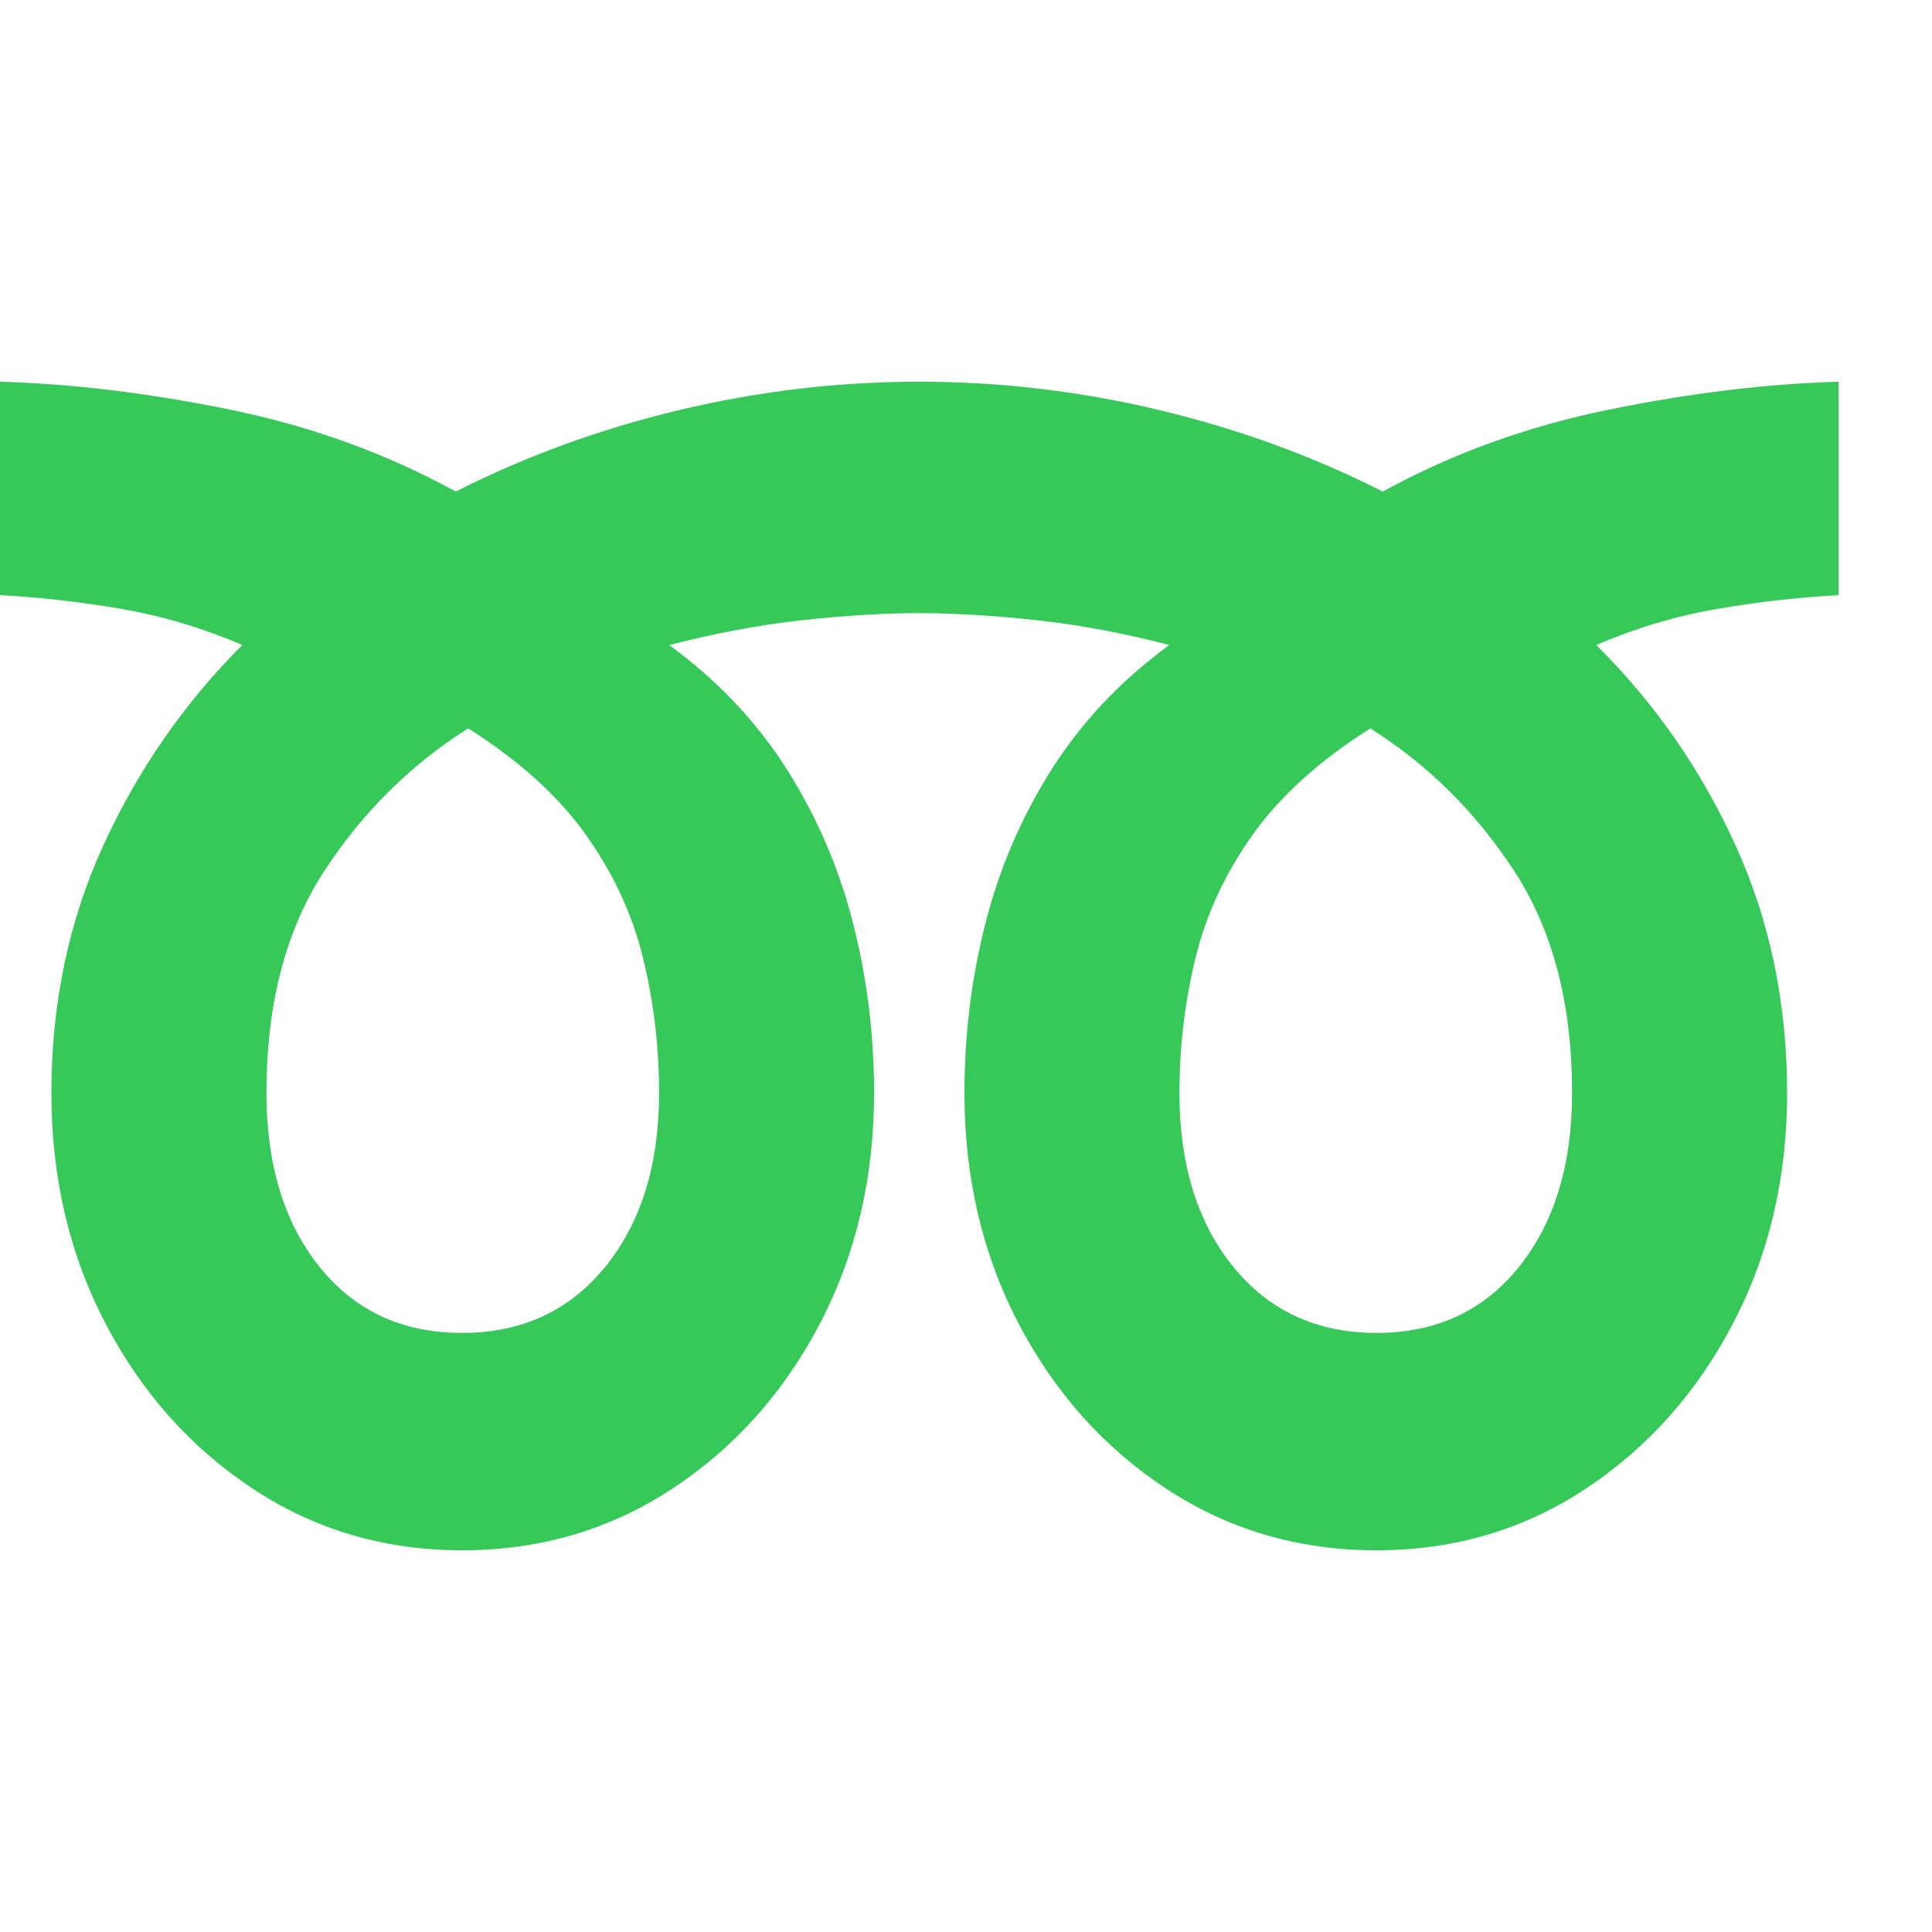 <svg version="1.1" xmlns="http://www.w3.org/2000/svg" style="fill:rgba(0,0,0,1.0)" width="256" height="256" viewBox="0 0 38.75 23.438"><path fill="rgb(55, 200, 90)" d="M0 4.281 L0 -0 C1.458 0.042 3 0.229 4.625 0.562 C6.25 0.896 7.755 1.443 9.141 2.203 C10.536 1.495 12.029 0.951 13.617 0.57 C15.206 0.19 16.812 -0 18.438 -0 C20.063 -0 21.669 0.19 23.258 0.57 C24.846 0.951 26.339 1.495 27.734 2.203 C29.12 1.443 30.628 0.896 32.258 0.562 C33.888 0.229 35.427 0.042 36.875 -0 L36.875 4.281 C36.083 4.323 35.276 4.414 34.453 4.555 C33.63 4.695 32.818 4.937 32.016 5.281 C33.193 6.448 34.125 7.789 34.812 9.305 C35.5 10.82 35.844 12.474 35.844 14.266 C35.844 15.964 35.482 17.505 34.758 18.891 C34.034 20.276 33.049 21.38 31.805 22.203 C30.56 23.026 29.161 23.438 27.609 23.438 C26.047 23.438 24.641 23.026 23.391 22.203 C22.141 21.38 21.154 20.276 20.43 18.891 C19.706 17.505 19.344 15.964 19.344 14.266 C19.344 13.099 19.484 11.964 19.766 10.859 C20.047 9.755 20.49 8.727 21.094 7.773 C21.698 6.82 22.484 5.99 23.453 5.281 C22.536 5.042 21.643 4.875 20.773 4.781 C19.904 4.688 19.125 4.641 18.438 4.641 C17.75 4.641 16.974 4.688 16.109 4.781 C15.245 4.875 14.349 5.042 13.422 5.281 C14.391 5.99 15.177 6.82 15.781 7.773 C16.385 8.727 16.828 9.755 17.109 10.859 C17.391 11.964 17.531 13.099 17.531 14.266 C17.531 15.964 17.169 17.505 16.445 18.891 C15.721 20.276 14.734 21.38 13.484 22.203 C12.234 23.026 10.828 23.438 9.266 23.438 C7.714 23.438 6.315 23.026 5.07 22.203 C3.826 21.38 2.841 20.276 2.117 18.891 C1.393 17.505 1.031 15.964 1.031 14.266 C1.031 12.474 1.378 10.82 2.07 9.305 C2.763 7.789 3.693 6.448 4.859 5.281 C4.057 4.937 3.245 4.695 2.422 4.555 C1.599 4.414 0.792 4.323 0 4.281 Z M5.344 14.266 C5.344 15.703 5.698 16.865 6.406 17.75 C7.115 18.635 8.068 19.078 9.266 19.078 C10.464 19.078 11.422 18.635 12.141 17.75 C12.859 16.865 13.219 15.703 13.219 14.266 C13.219 13.339 13.112 12.438 12.898 11.562 C12.685 10.687 12.302 9.862 11.75 9.086 C11.198 8.31 10.411 7.599 9.391 6.953 C8.234 7.682 7.271 8.638 6.5 9.82 C5.729 11.003 5.344 12.484 5.344 14.266 Z M23.656 14.266 C23.656 15.703 24.016 16.865 24.734 17.75 C25.453 18.635 26.411 19.078 27.609 19.078 C28.807 19.078 29.76 18.635 30.469 17.75 C31.177 16.865 31.531 15.703 31.531 14.266 C31.531 12.484 31.146 11.003 30.375 9.82 C29.604 8.638 28.641 7.682 27.484 6.953 C26.464 7.599 25.677 8.31 25.125 9.086 C24.573 9.862 24.19 10.687 23.977 11.562 C23.763 12.438 23.656 13.339 23.656 14.266 Z M38.75 22.656" /></svg>